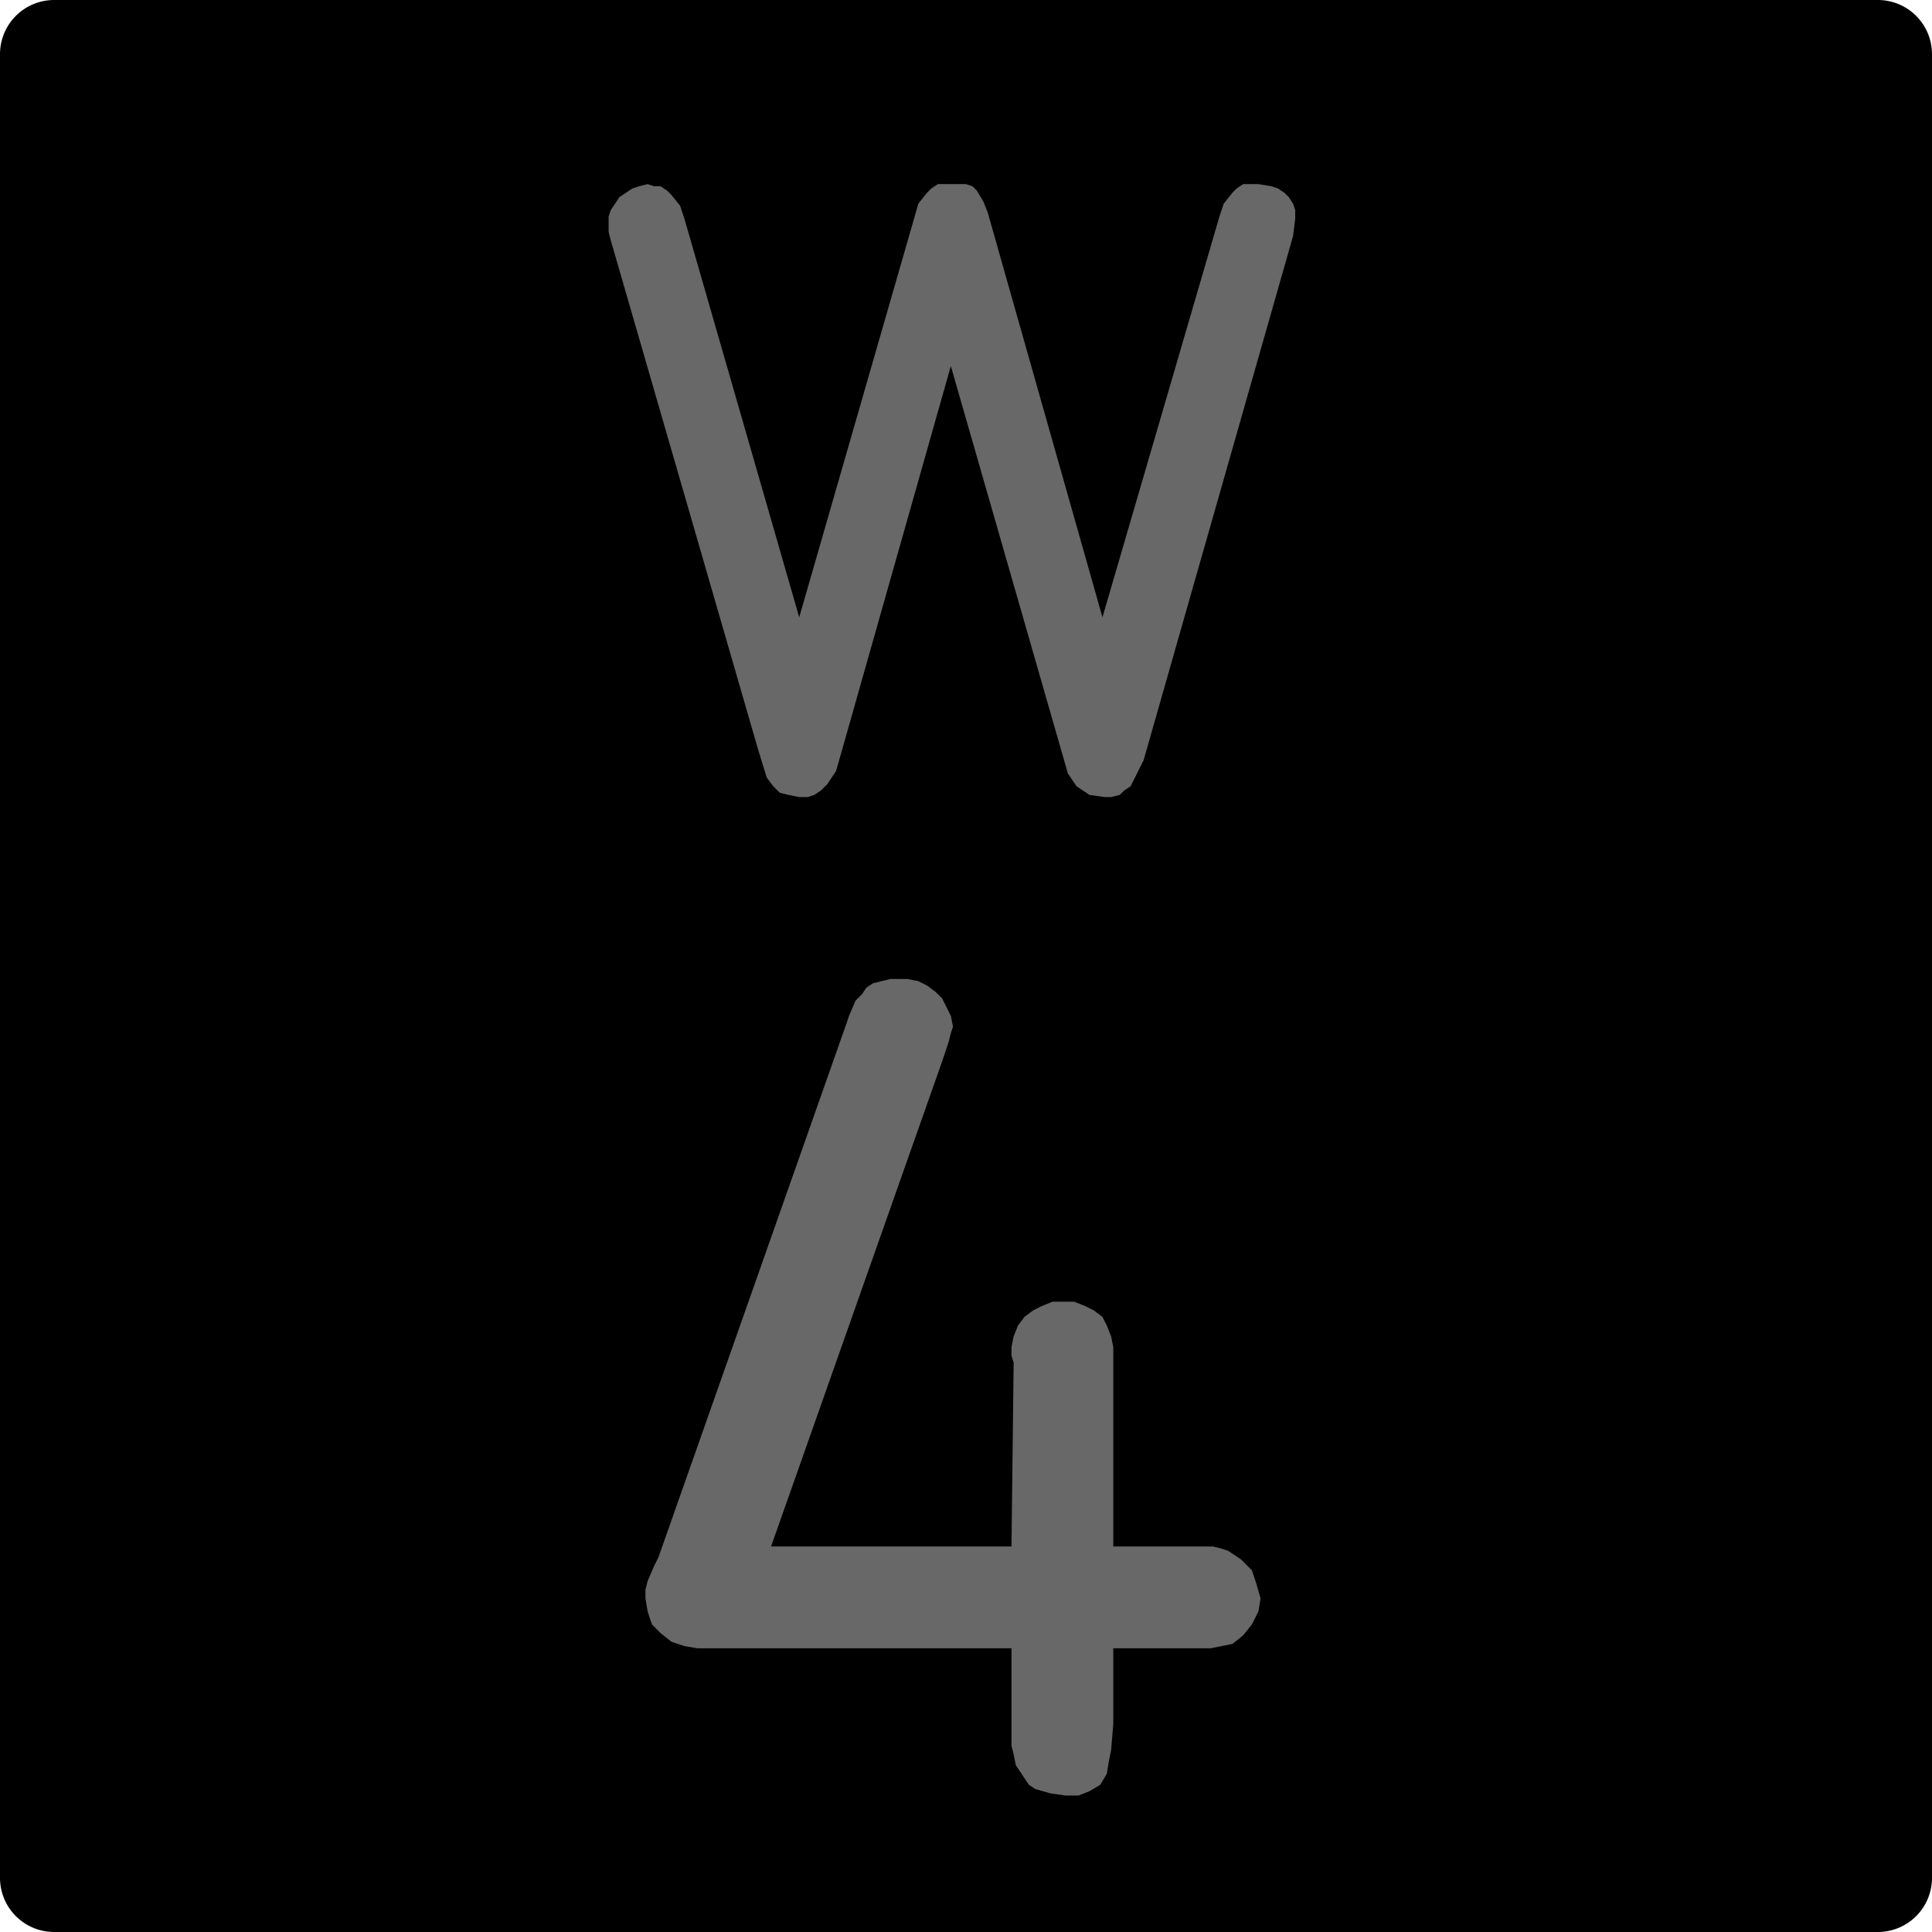 <?xml version="1.0" encoding="utf-8"?>
<!-- Generator: Fusion 360, Shaper Origin Export Add-In, Version 1.6.10  -->
<svg xmlns="http://www.w3.org/2000/svg" xmlns:xlink="http://www.w3.org/1999/xlink" xmlns:shaper="http://www.shapertools.com/namespaces/shaper" shaper:fusionaddin="version:1.6.10" width="0.892cm" height="0.892cm" version="1.1" x="0cm" y="0cm" viewBox="0 0 0.892 0.892" enable-background="new 0 0 0.892 0.892" xml:space="preserve"><path d="M-0.446,0.421 L-0.446,-0.421 A0.025,0.025 180 0,1 -0.421,-0.446 L0.421,-0.446 A0.025,0.025 270 0,1 0.446,-0.421 L0.446,0.421 A0.025,0.025 0 0,1 0.421,0.446 L-0.421,0.446 A0.025,0.025 90 0,1 -0.446,0.421z" transform="matrix(1,0,0,-1,0.446,0.446)" fill="rgb(0,0,0)" shaper:cutDepth="0.0015875" stroke-linecap="round" stroke-linejoin="round" /><path d="M-0.006,0.361 L-0.006,0.361 -0.013,0.361 -0.016,0.359 -0.018,0.357 -0.022,0.352 -0.024,0.345 -0.077,0.161 -0.13,0.345 -0.13,0.345 -0.132,0.351 -0.136,0.356 -0.138,0.358 -0.141,0.36 -0.144,0.36 -0.147,0.361 -0.147,0.361 -0.151,0.36 -0.154,0.359 -0.157,0.357 -0.16,0.355 -0.162,0.352 -0.164,0.349 -0.165,0.346 -0.165,0.343 -0.165,0.343 -0.165,0.339 -0.164,0.335 -0.096,0.1 -0.096,0.1 -0.092,0.087 -0.092,0.087 -0.089,0.083 -0.086,0.08 -0.082,0.079 -0.077,0.078 -0.077,0.078 -0.073,0.078 -0.07,0.079 -0.067,0.081 -0.064,0.084 -0.06,0.09 -0.058,0.097 -0.007,0.277 0.045,0.096 0.045,0.096 0.047,0.089 0.051,0.083 0.054,0.081 0.057,0.079 0.064,0.078 0.064,0.078 0.067,0.078 0.071,0.079 0.073,0.081 0.076,0.083 0.079,0.089 0.082,0.095 0.151,0.337 0.151,0.337 0.152,0.345 0.152,0.345 0.152,0.349 0.151,0.352 0.149,0.355 0.147,0.357 0.144,0.359 0.141,0.36 0.135,0.361 0.135,0.361 0.128,0.361 0.125,0.359 0.123,0.357 0.119,0.352 0.117,0.346 0.063,0.161 0.01,0.348 0.01,0.348 0.008,0.353 0.005,0.358 0.003,0.36 -0,0.361 -0.006,0.361z" transform="matrix(1,0,0,-1,0.446,0.446)" fill="rgb(104,104,104)" fill-rule="nonzero" shaper:cutDepth="0.0000762" stroke-linecap="round" stroke-linejoin="round" /><path d="M0.022,-0.183 L0.021,-0.18 0.021,-0.18 0.021,-0.176 0.022,-0.171 0.024,-0.166 0.027,-0.162 0.031,-0.159 0.035,-0.157 0.04,-0.155 0.045,-0.155 0.045,-0.155 0.05,-0.155 0.055,-0.157 0.059,-0.159 0.063,-0.162 0.065,-0.166 0.067,-0.171 0.068,-0.176 0.068,-0.181 0.068,-0.268 0.106,-0.268 0.106,-0.268 0.114,-0.268 0.118,-0.269 0.121,-0.27 0.121,-0.27 0.127,-0.274 0.132,-0.279 0.134,-0.285 0.136,-0.292 0.136,-0.292 0.135,-0.298 0.132,-0.304 0.128,-0.309 0.123,-0.313 0.123,-0.313 0.118,-0.314 0.113,-0.315 0.103,-0.315 0.068,-0.315 0.068,-0.35 0.068,-0.35 0.067,-0.362 0.066,-0.367 0.065,-0.373 0.062,-0.378 0.057,-0.381 0.052,-0.383 0.046,-0.383 0.046,-0.383 0.039,-0.382 0.032,-0.38 0.029,-0.378 0.027,-0.375 0.023,-0.369 0.023,-0.369 0.022,-0.364 0.021,-0.36 0.021,-0.351 0.021,-0.315 -0.113,-0.315 -0.113,-0.315 -0.124,-0.315 -0.13,-0.314 -0.133,-0.313 -0.136,-0.312 -0.136,-0.312 -0.141,-0.308 -0.145,-0.304 -0.147,-0.298 -0.148,-0.292 -0.148,-0.292 -0.148,-0.288 -0.147,-0.284 -0.144,-0.277 -0.142,-0.273 -0.055,-0.026 -0.054,-0.023 -0.054,-0.023 -0.051,-0.016 -0.048,-0.013 -0.046,-0.01 -0.043,-0.008 -0.039,-0.007 -0.035,-0.006 -0.031,-0.006 -0.031,-0.006 -0.027,-0.006 -0.022,-0.007 -0.018,-0.009 -0.014,-0.012 -0.011,-0.015 -0.009,-0.019 -0.007,-0.023 -0.006,-0.028 -0.006,-0.028 -0.007,-0.031 -0.008,-0.035 -0.01,-0.041 -0.011,-0.044 -0.09,-0.268 0.021,-0.268 0.022,-0.183z" transform="matrix(1,0,0,-1,0.446,0.446)" fill="rgb(104,104,104)" fill-rule="nonzero" shaper:cutDepth="0.0000762" stroke-linecap="round" stroke-linejoin="round" /></svg>